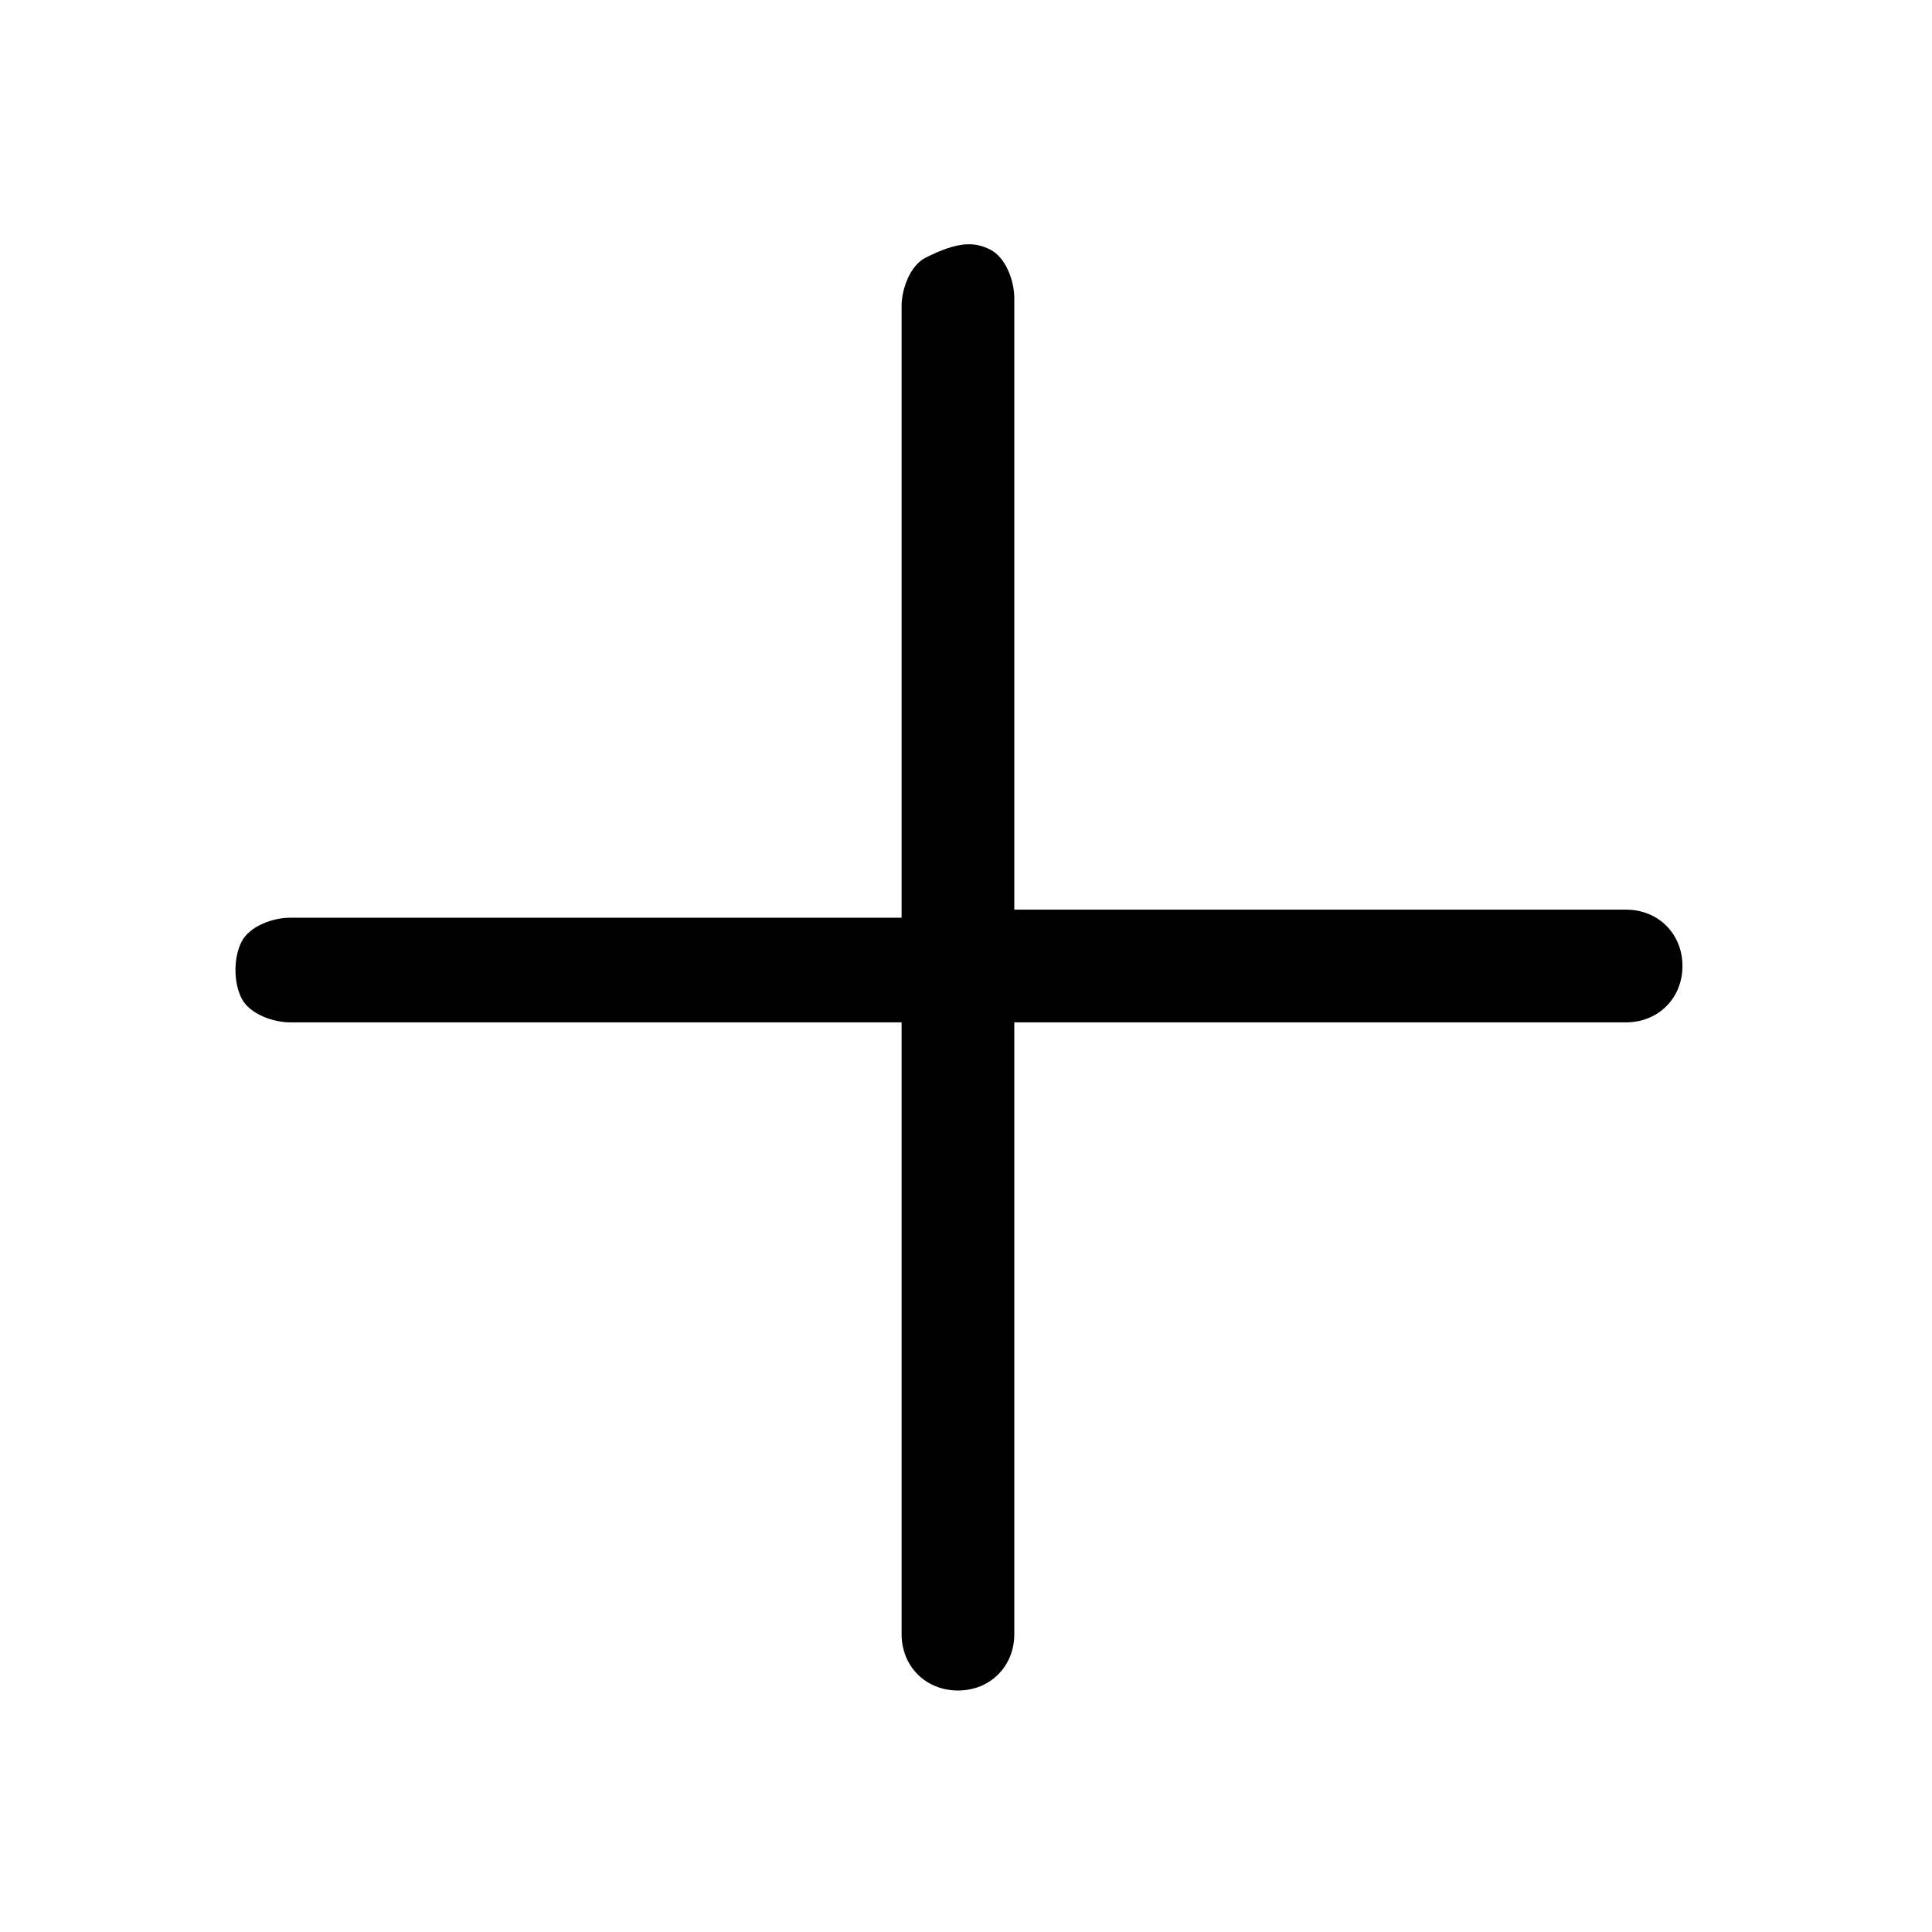 <svg viewBox="0 0 24 24" xmlns="http://www.w3.org/2000/svg">
  <path d="M12.3,3.1c0.2,0.1,0.3,0.4,0.3,0.6l0,7.6l7.6,0c0.4,0,0.7,0.3,0.7,0.7s-0.3,0.7-0.7,0.7l-7.6,0
    l0,7.6c0,0.4-0.3,0.7-0.7,0.7c-0.4,0-0.7-0.3-0.7-0.7l0-7.6l-7.6,0c-0.2,0-0.5-0.1-0.6-0.3s-0.1-0.5,0-0.7c0.1-0.2,0.4-0.3,0.6-0.3
    l7.6,0l0-7.6c0-0.2,0.1-0.5,0.3-0.6C11.9,3,12.1,3,12.3,3.1z"/>
</svg>
